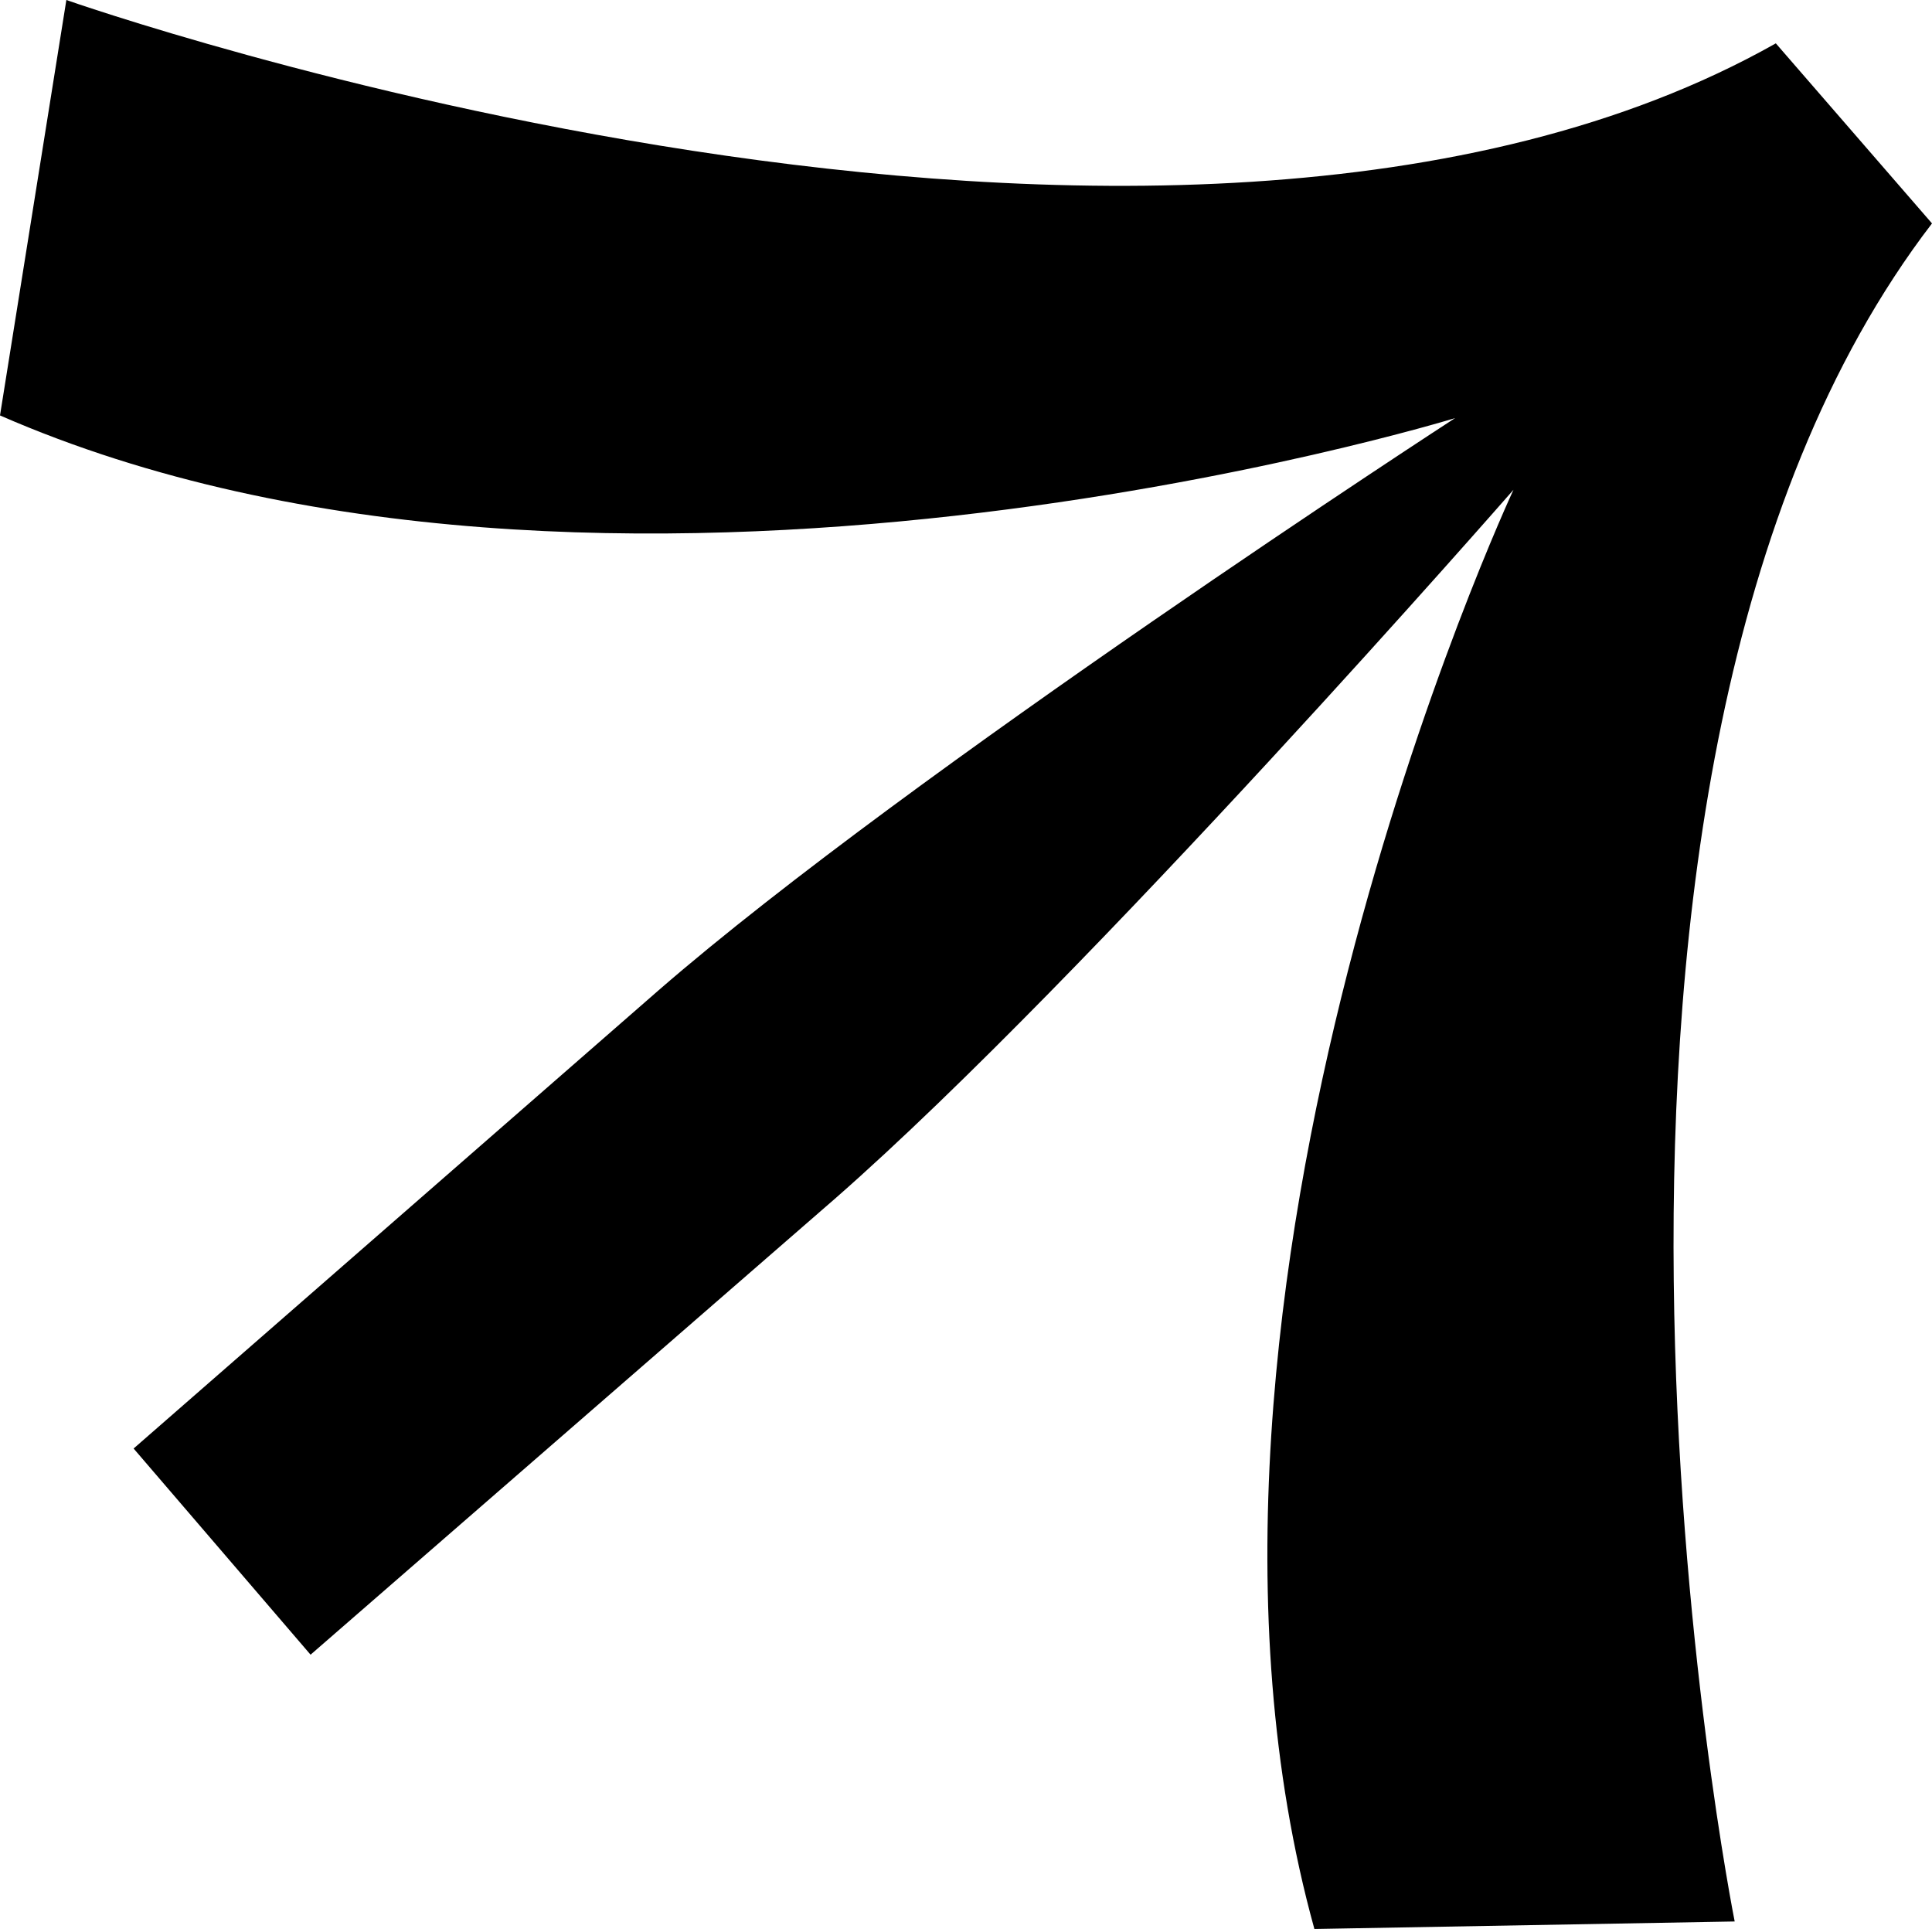 <svg id="Layer_1" data-name="Layer 1" xmlns="http://www.w3.org/2000/svg" viewBox="0 0 43.67 43.6"><defs><style>.cls-1{fill:currentColor;}</style></defs><path id="Path_1426" data-name="Path 1426" class="cls-1" d="M40.93,2.06l3.53,4.07C34.84,18.68,40,44.51,40,44.51l-9.5.17C26.52,30.31,35,12.15,35,12.15s-9.61,11-15.31,16L7.81,38.48l-4-4.66L15.68,23.46c5.7-4.95,18-12.93,18-12.93S14.46,16.44.79,10.47l1.5-9.39S27.15,9.84,40.93,2.06Z" transform="translate(-0.79 -1.08)"></path></svg>